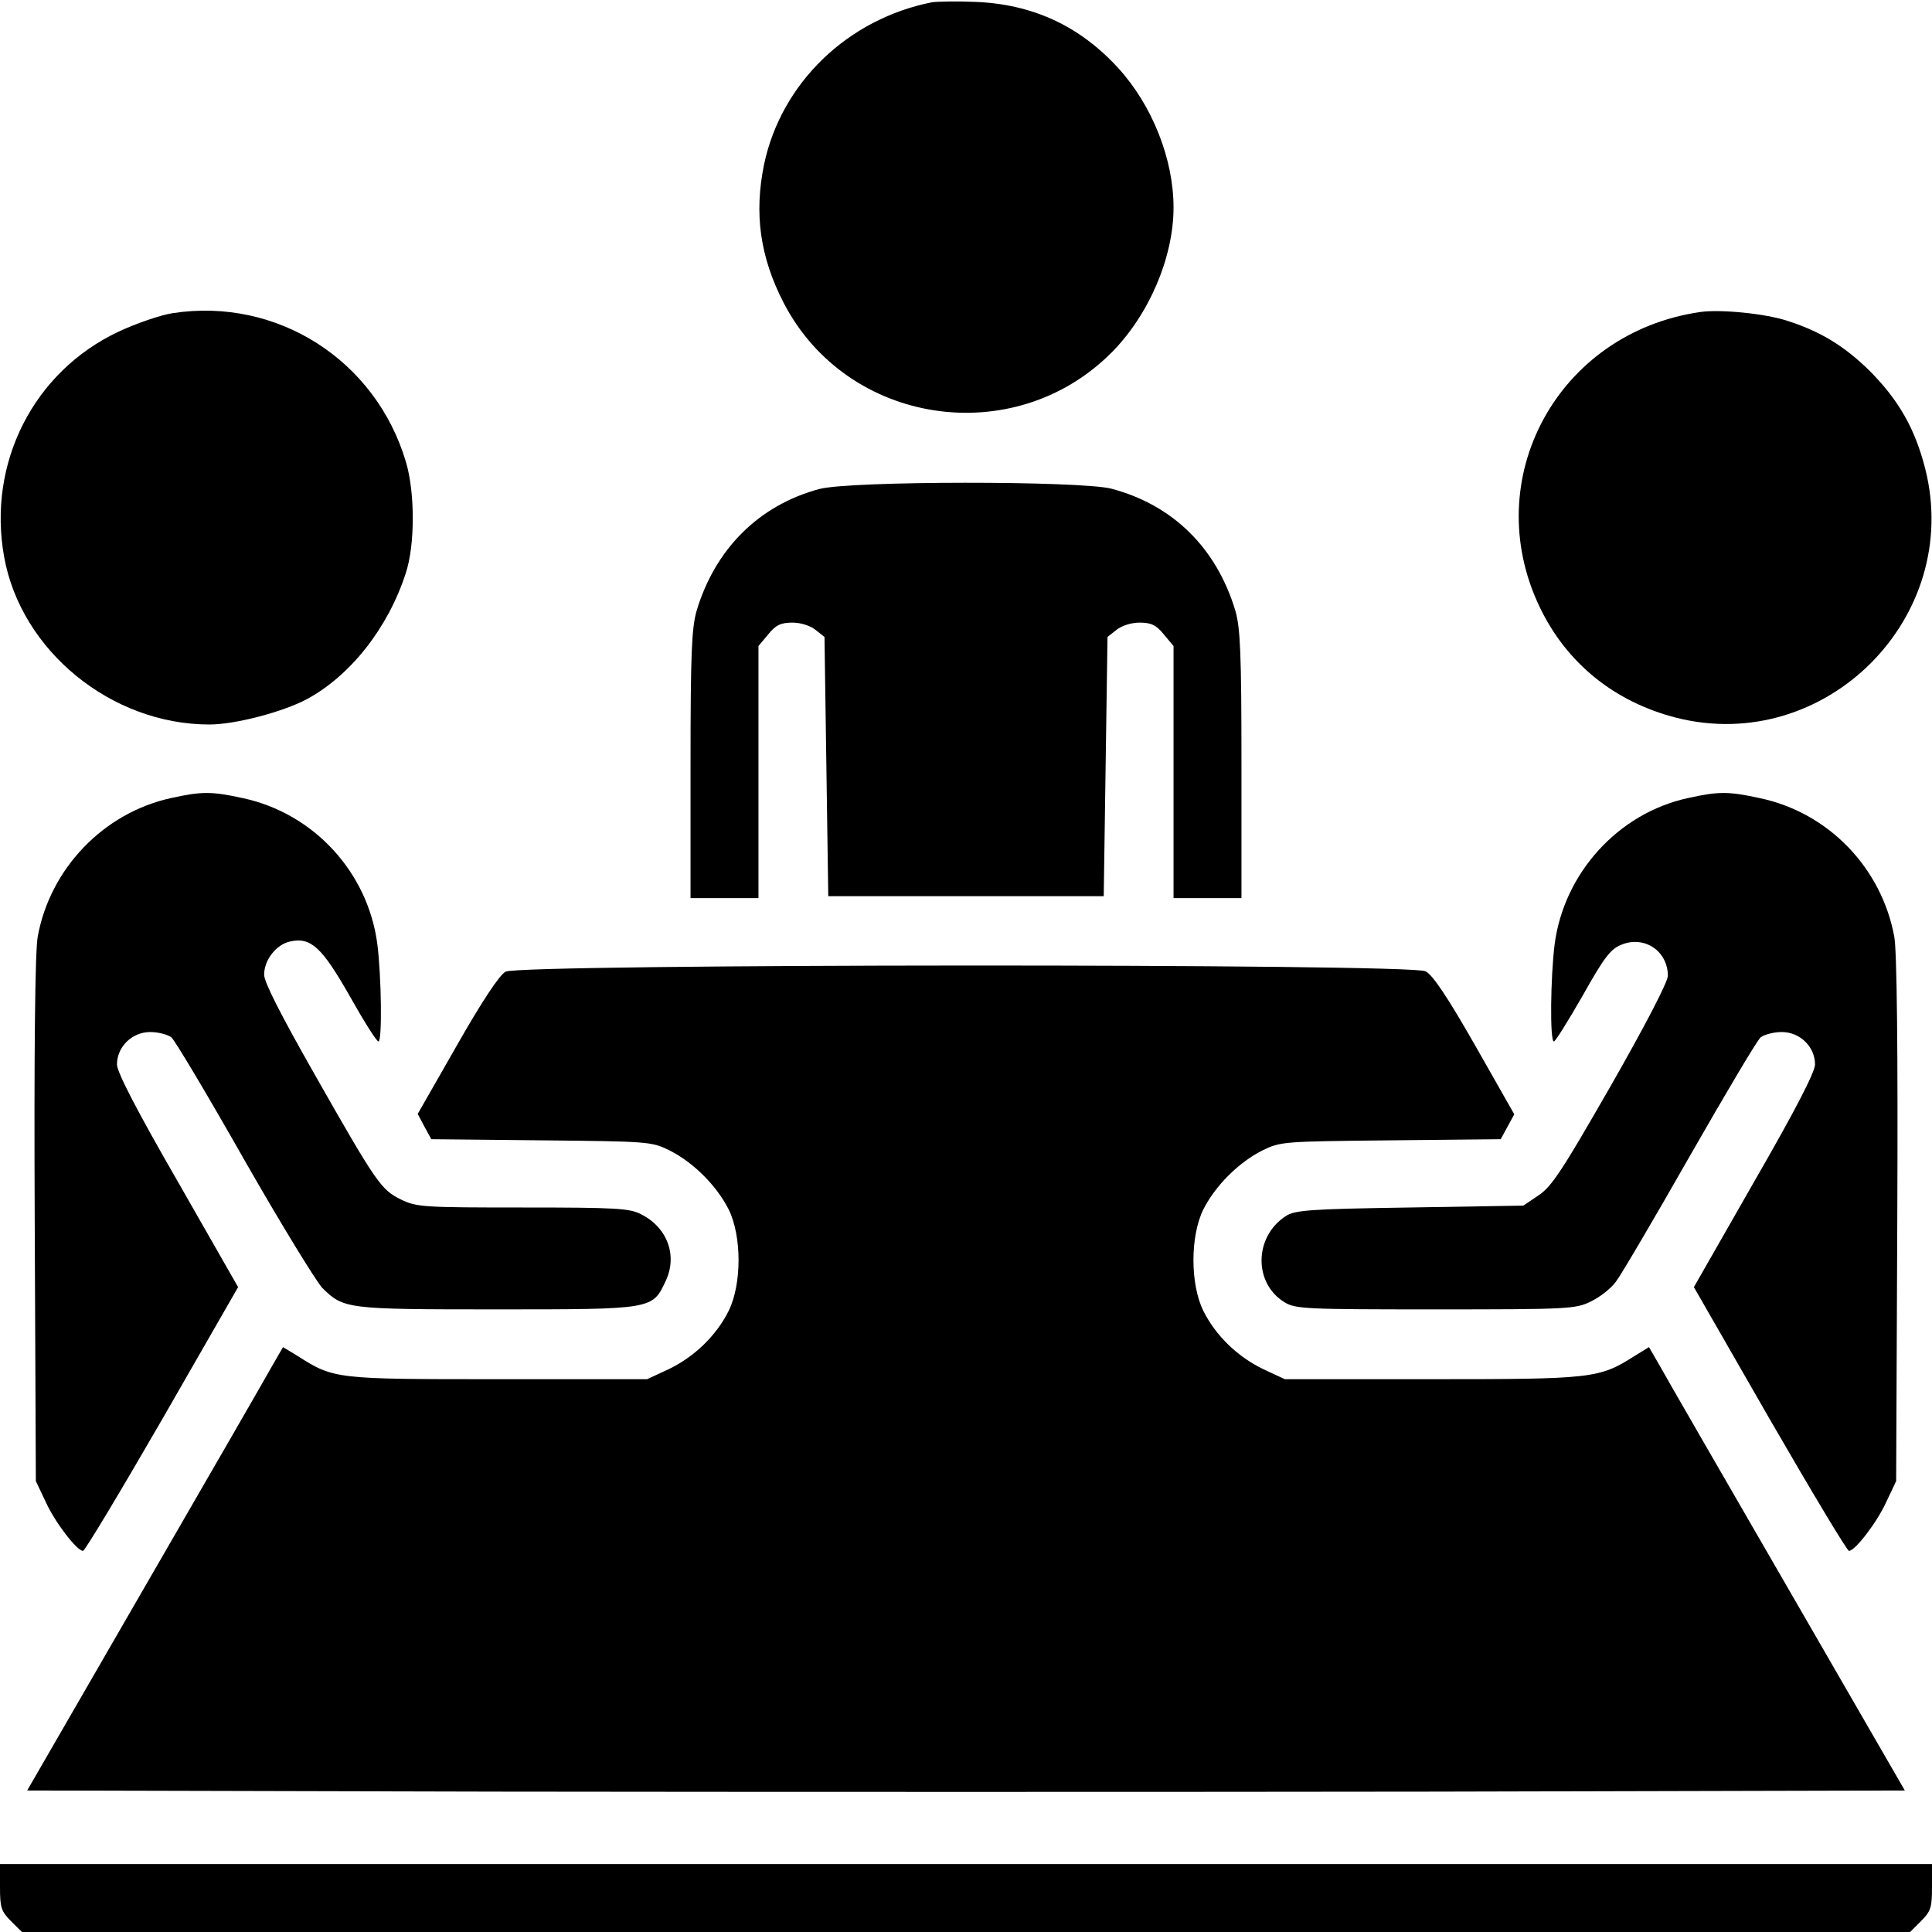 <?xml version="1.0" standalone="no"?>
<!DOCTYPE svg PUBLIC "-//W3C//DTD SVG 20010904//EN"
 "http://www.w3.org/TR/2001/REC-SVG-20010904/DTD/svg10.dtd">
<svg version="1.0" xmlns="http://www.w3.org/2000/svg"
 width="512pt" height="512pt" viewBox="0 0 512 512"
 preserveAspectRatio="xMidYMid meet">

<g transform="translate(0,512) scale(0.1,-0.1)"
fill="#000000" stroke="none">
<path d="M2470 5114 c-223 -44 -399 -213 -445 -429 -27 -131 -11 -246 52 -368
168 -324 609 -391 868 -132 99 99 165 252 165 385 0 128 -56 270 -146 369
-102 112 -227 170 -379 176 -49 2 -101 1 -115 -1z"/>
<path d="M457 4290 c-32 -5 -96 -27 -143 -49 -225 -106 -348 -348 -303 -597
45 -249 284 -444 544 -444 68 0 194 33 258 67 115 62 215 188 262 333 25 74
25 214 1 295 -80 271 -342 438 -619 395z"/>
<path d="M4505 4293 c-377 -55 -587 -442 -425 -781 71 -149 198 -252 362 -294
395 -100 760 265 660 660 -27 106 -70 181 -146 258 -67 66 -130 105 -217 133
-58 20 -181 32 -234 24z"/>
<path d="M2171 3824 c-160 -43 -276 -159 -325 -323 -13 -46 -16 -112 -16 -408
l0 -353 90 0 90 0 0 334 0 334 26 31 c20 25 34 31 64 31 22 0 47 -8 61 -19
l24 -19 5 -344 5 -343 365 0 365 0 5 343 5 344 24 19 c14 11 39 19 61 19 30 0
44 -6 64 -31 l26 -31 0 -334 0 -334 90 0 90 0 0 353 c0 296 -3 362 -16 408
-50 167 -166 281 -329 324 -83 21 -693 21 -774 -1z"/>
<path d="M453 3005 c-178 -39 -320 -186 -353 -367 -7 -36 -10 -301 -8 -750 l3
-693 26 -55 c25 -55 83 -130 99 -130 5 0 99 157 210 349 l201 350 -160 280
c-109 189 -161 290 -161 310 0 47 40 86 88 86 22 0 47 -7 56 -14 9 -7 96 -153
193 -324 97 -170 191 -323 207 -340 57 -56 63 -57 463 -57 414 0 412 0 447 75
32 67 5 142 -65 177 -30 16 -67 18 -313 18 -264 0 -282 1 -323 21 -53 26 -64
41 -231 335 -88 155 -132 241 -132 261 0 39 32 80 69 88 55 12 84 -15 158
-145 37 -66 71 -120 76 -120 10 0 8 170 -3 258 -25 191 -169 347 -357 387 -82
18 -109 18 -190 0z"/>
<path d="M4473 3005 c-184 -40 -328 -198 -353 -387 -11 -88 -13 -258 -2 -258
4 0 38 55 76 121 56 100 74 124 102 135 61 26 124 -16 124 -82 0 -16 -59 -130
-151 -291 -129 -225 -157 -268 -192 -291 l-40 -27 -302 -5 c-265 -4 -304 -7
-328 -23 -84 -55 -85 -178 -3 -228 29 -18 57 -19 400 -19 352 0 372 1 412 21
23 11 53 34 66 52 14 18 102 168 196 333 95 166 179 308 188 315 9 7 34 14 56
14 48 0 88 -39 88 -86 0 -20 -52 -121 -161 -310 l-160 -280 201 -350 c111
-192 205 -349 210 -349 16 0 74 75 99 130 l26 55 3 693 c2 449 -1 714 -8 750
-34 183 -175 329 -357 367 -82 18 -109 18 -190 0z"/>
<path d="M1340 2545 c-16 -8 -63 -79 -129 -195 l-104 -182 18 -34 18 -33 291
-3 c286 -3 292 -3 341 -27 63 -32 124 -93 156 -156 35 -71 35 -198 0 -269 -33
-66 -91 -122 -160 -155 l-56 -26 -395 0 c-431 0 -435 0 -532 62 l-38 23 -30
-52 c-16 -29 -169 -294 -339 -588 l-309 -535 1244 -3 c684 -1 1804 -1 2488 0
l1244 3 -309 535 c-170 294 -323 559 -339 588 l-30 52 -39 -24 c-93 -59 -111
-61 -536 -61 l-390 0 -56 26 c-69 33 -127 89 -160 155 -35 71 -35 198 0 269
32 63 93 124 156 156 49 24 55 24 341 27 l291 3 18 33 18 33 -104 183 c-73
128 -112 186 -131 196 -40 21 -2400 20 -2438 -1z"/>
<path d="M0 119 c0 -54 3 -64 29 -90 l29 -29 2502 0 2502 0 29 29 c26 26 29
36 29 90 l0 61 -2560 0 -2560 0 0 -61z"/>
</g>
</svg>
